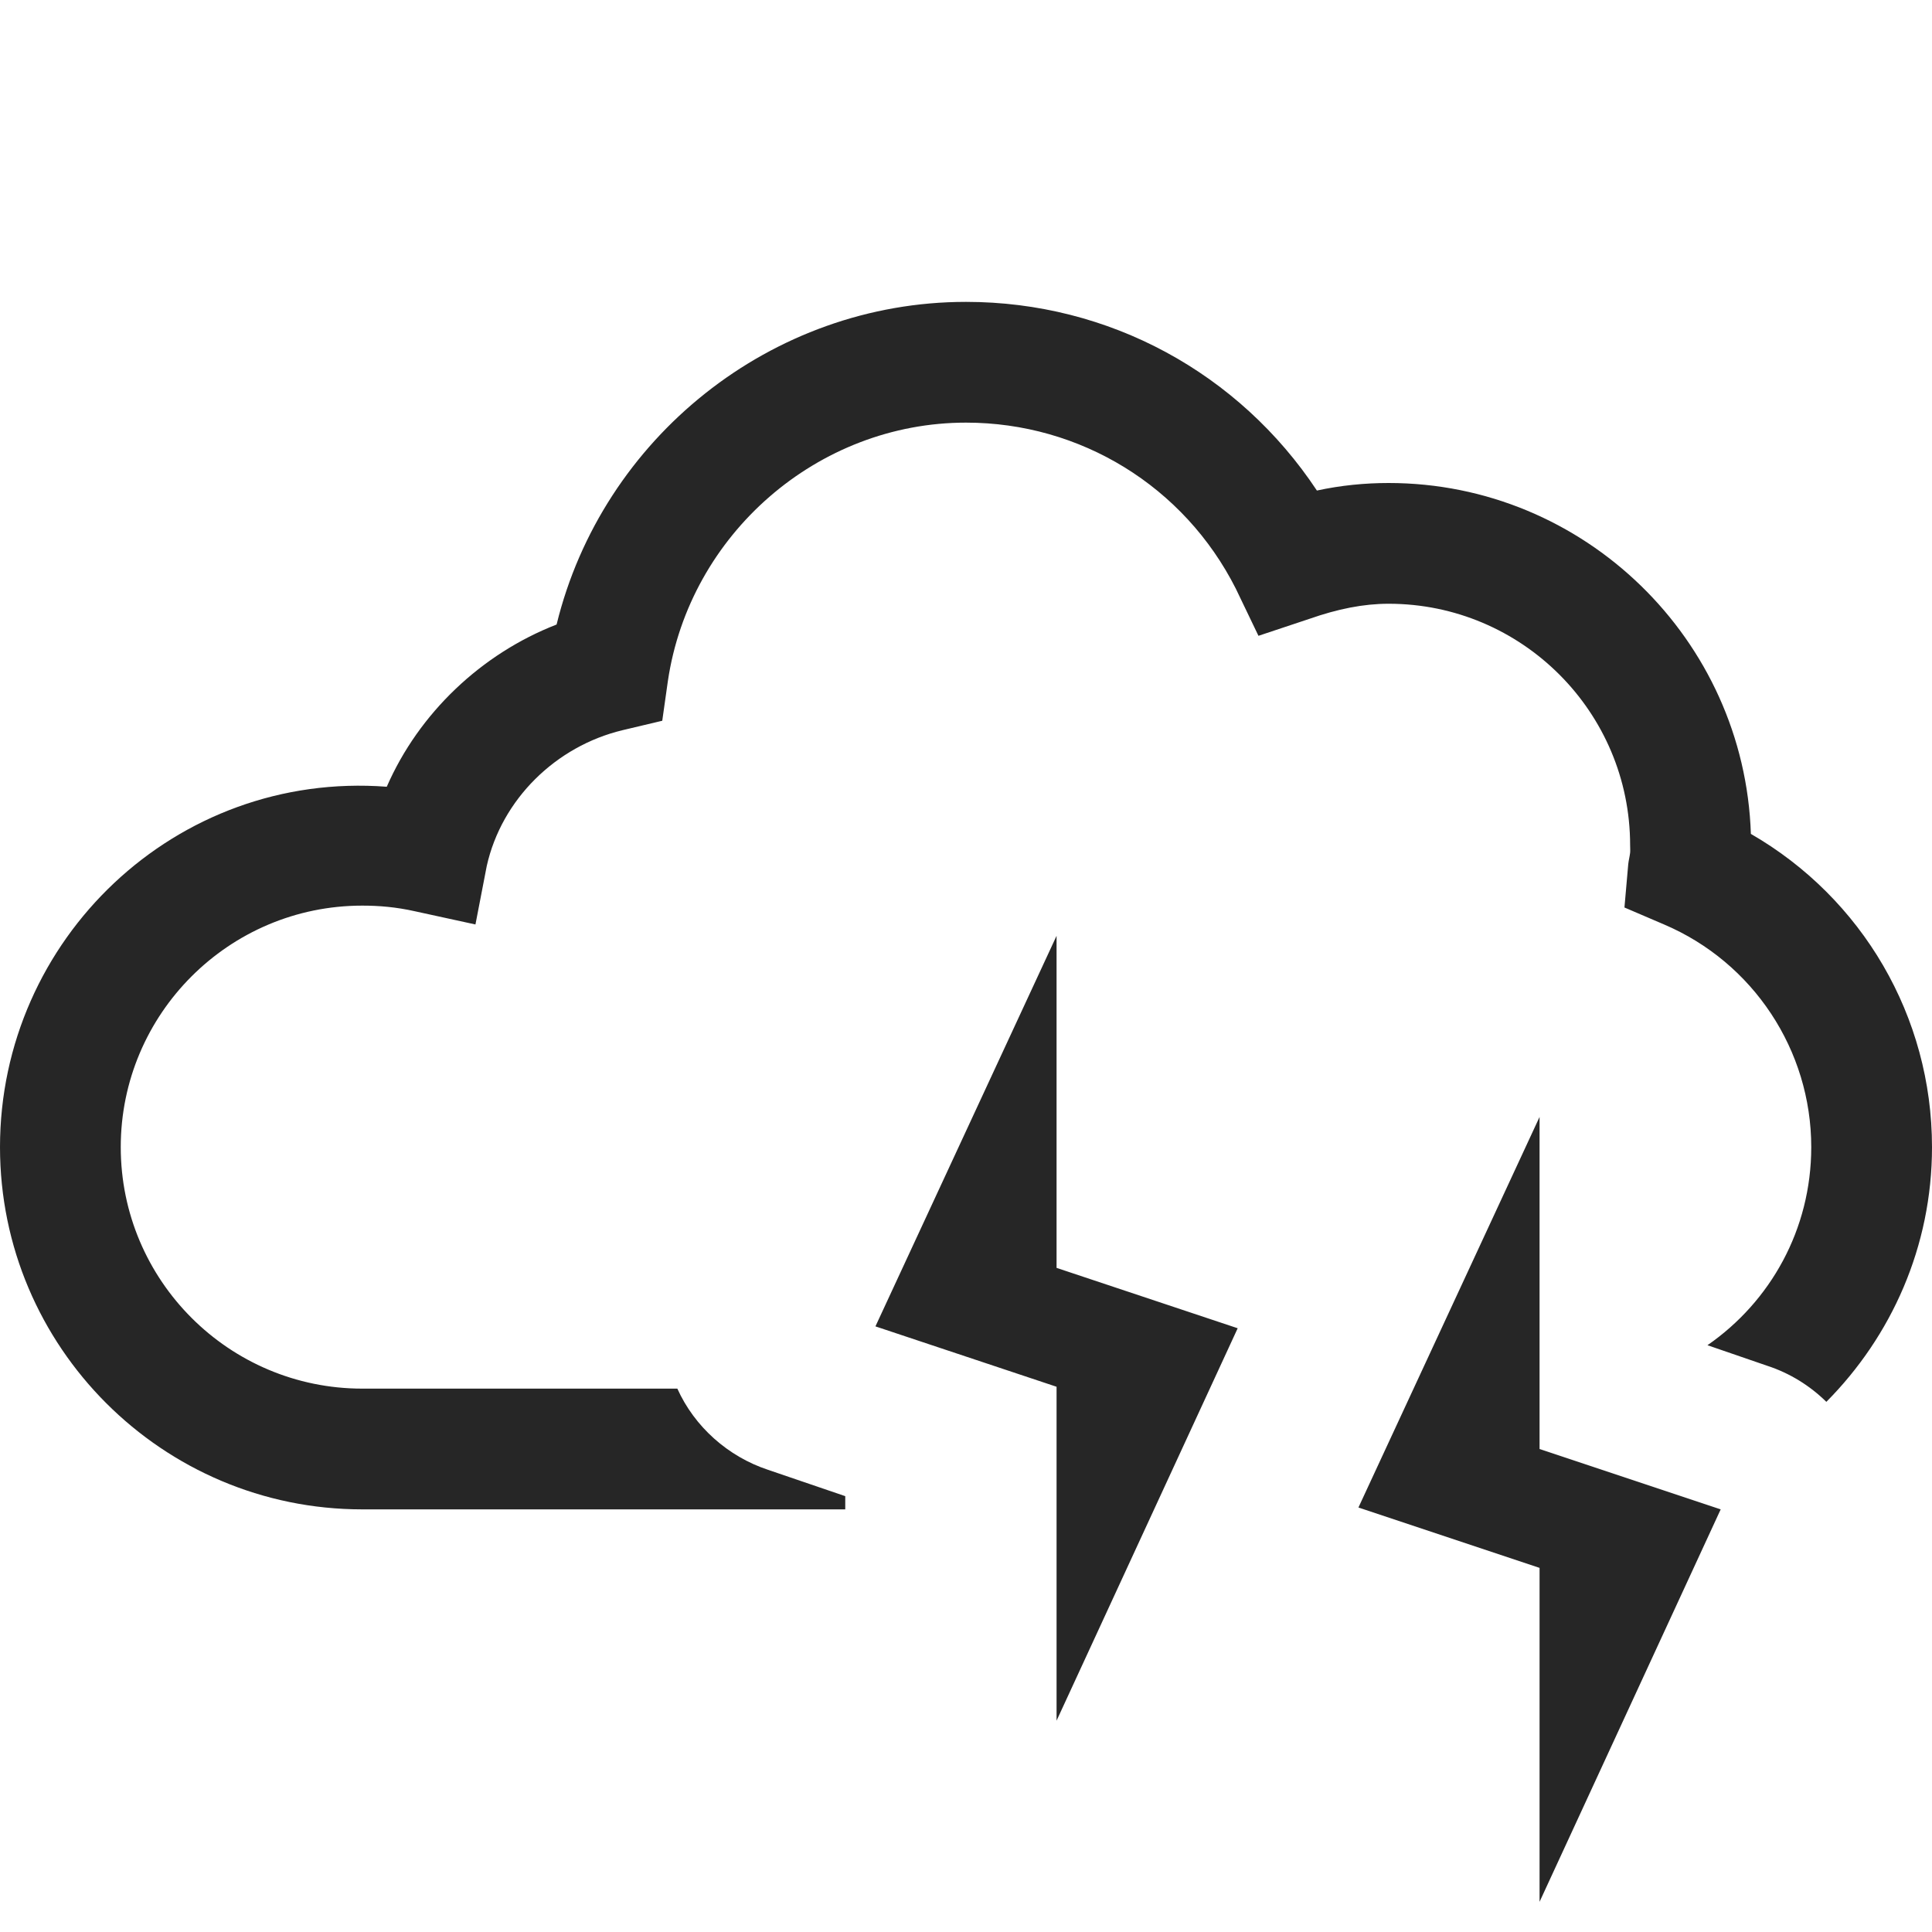 <?xml version="1.0" encoding="UTF-8"?>
<svg xmlns="http://www.w3.org/2000/svg" xmlns:xlink="http://www.w3.org/1999/xlink" viewBox="0 0 32 32" version="1.1" fill="#262626"><g id="surface1" fill="#262626"><path style=" " d="M 16 5 C 12.773 5 9.973 7.258 9.219 10.344 C 7.973 10.828 6.938 11.812 6.406 13.031 C 2.91 12.766 0 15.555 0 19 C 0 22.309 2.691 25 6 25 L 14 25 L 14 24.781 L 12.719 24.344 C 12.059 24.125 11.504 23.633 11.219 23 L 6 23 C 3.793 23 2 21.207 2 19 C 2 16.793 3.793 15 6 15 C 6.277 15 6.559 15.023 6.875 15.094 L 7.875 15.312 L 8.062 14.344 C 8.309 13.238 9.207 12.359 10.312 12.094 L 10.969 11.938 L 11.062 11.281 C 11.422 8.848 13.543 7 16 7 C 17.895 7 19.613 8.055 20.469 9.75 L 20.844 10.531 L 21.688 10.25 C 22.156 10.086 22.582 10 23 10 C 25.207 10 27 11.793 27 14 C 27 14.039 27.004 14.09 27 14.125 C 26.992 14.191 26.977 14.242 26.969 14.312 L 26.906 15.031 L 27.562 15.312 C 29.039 15.941 30 17.395 30 19 C 30 20.363 29.324 21.559 28.281 22.281 L 29.281 22.625 C 29.648 22.746 29.98 22.953 30.25 23.219 C 31.328 22.133 32 20.648 32 19 C 32 16.836 30.844 14.875 29 13.812 C 28.895 10.594 26.242 8 23 8 C 22.609 8 22.207 8.039 21.812 8.125 C 20.523 6.18 18.371 5 16 5 Z M 17.5 15.5 L 14.5 21.969 L 17.5 22.969 L 17.5 28.5 L 20.5 22 L 17.5 21 Z M 25.5 18.5 L 22.5 24.969 L 25.5 25.969 L 25.5 31.5 L 28.5 25 L 25.5 24 Z " fill="#262626"/></g></svg>

